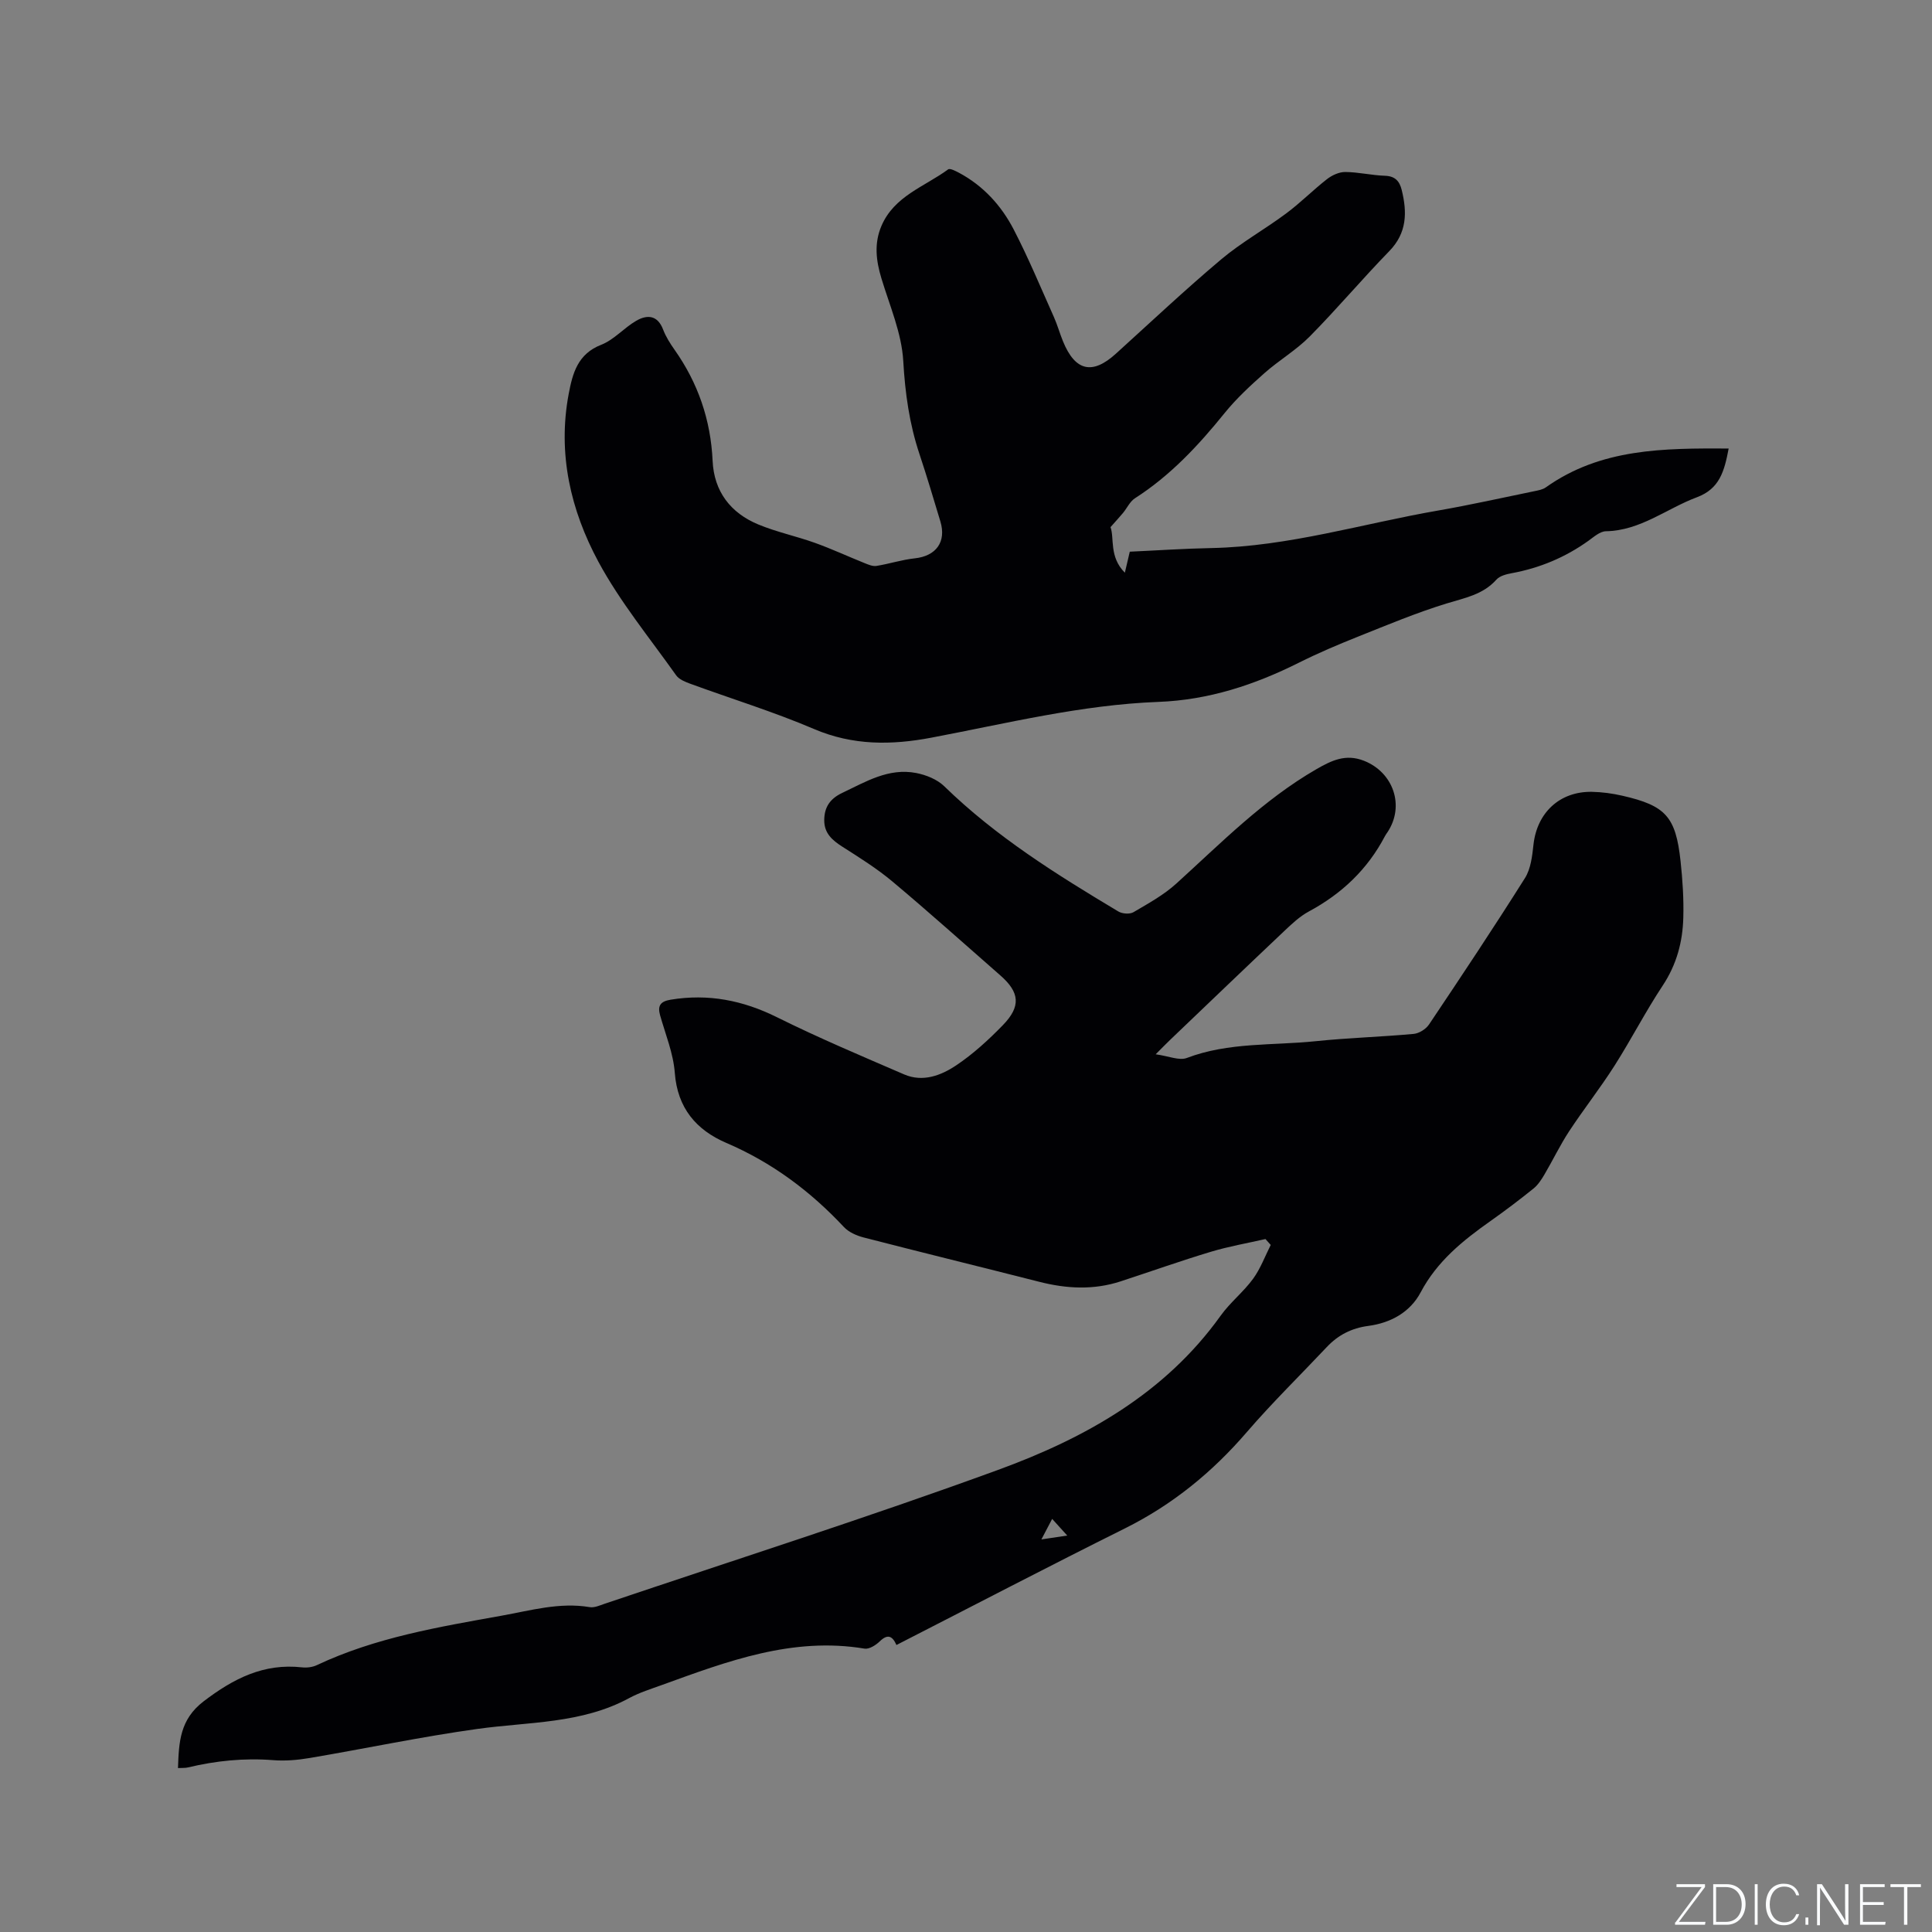 <svg enable-background="new 0 0 400 400" viewBox="0 0 400 400" xmlns="http://www.w3.org/2000/svg"><rect x="0" y="0" width="400" height="400" fill="#808080" stroke="none"/><g fill="#fafbfc"><path d="m346.9 398 5.4-7.3h-5.2v-.6h5.9v.6l-5.4 7.2h5.5l-.1.6h-6.2v-.5z"/><path d="m354.7 390.1h2.8c2.3 0 3.9 1.6 3.9 4.1s-1.6 4.3-3.9 4.3h-2.8zm.6 7.8h2c2.2 0 3.3-1.6 3.3-3.6 0-1.8-1-3.6-3.3-3.6h-2z"/><path d="m363.9 390.1v8.4h-.6v-8.4z"/><path d="m372.5 396.3c-.4 1.3-1.4 2.3-3.2 2.3-2.4 0-3.7-1.9-3.7-4.3 0-2.3 1.2-4.3 3.7-4.3 1.8 0 2.9 1 3.2 2.4h-.6c-.4-1.1-1.1-1.8-2.5-1.8-2.1 0-3 1.9-3 3.7s.9 3.7 3 3.7c1.4 0 2.1-.7 2.5-1.7z"/><path d="m373.8 398.5v-1.5h.6v1.5z"/><path d="m376.2 398.5v-8.4h1c1.3 2 4.4 6.7 4.9 7.6-.1-1.2-.1-2.4-.1-3.8v-3.8h.7v8.4h-.9c-1.2-1.9-4.4-6.8-5-7.7.1 1.1 0 2.3 0 3.9v3.9h-.6z"/><path d="m390 394.4h-4.3v3.5h4.7l-.1.6h-5.2v-8.4h5.1v.6h-4.5v3.1h4.3z"/><path d="m394.2 390.7h-2.8v-.6h6.3v.6h-2.8v7.8h-.7z"/></g><path d="m262 256.53c-3.76.86-7.59 1.52-11.28 2.63-6.28 1.89-12.47 4.09-18.7 6.13-5.62 1.84-11.24 1.53-16.9.08-12.1-3.08-24.24-6.05-36.33-9.17-1.46-.38-3.07-1.09-4.07-2.16-6.96-7.44-14.91-13.37-24.34-17.41-6.22-2.67-10.12-7.21-10.67-14.5-.3-4.03-1.93-7.98-3.05-11.94-.57-2.03.14-2.87 2.17-3.21 7.79-1.29 14.98.12 22.06 3.64 8.6 4.27 17.47 8.01 26.29 11.82 3.89 1.68 7.68.22 10.82-1.89 3.49-2.34 6.67-5.26 9.61-8.28 3.82-3.92 3.51-6.82-.52-10.34-7.42-6.49-14.76-13.09-22.32-19.42-3.22-2.7-6.84-4.96-10.4-7.23-2.09-1.34-3.73-2.78-3.72-5.46.01-2.69 1.18-4.45 3.71-5.65 4.88-2.32 9.62-5.23 15.32-4.13 2.06.4 4.35 1.32 5.81 2.74 10.73 10.46 23.31 18.31 36.05 25.93.81.49 2.36.6 3.13.15 3.07-1.8 6.27-3.56 8.88-5.93 9.26-8.4 18.04-17.36 29-23.68 3.11-1.79 6.04-3.23 9.82-1.75 6.11 2.39 8.52 9.34 4.9 14.79-.18.26-.37.52-.52.8-3.59 6.87-8.92 11.93-15.73 15.6-1.92 1.03-3.59 2.61-5.19 4.13-7.86 7.43-15.66 14.92-23.48 22.39-.76.72-1.49 1.48-3.08 3.07 2.68.36 4.87 1.36 6.45.76 8.65-3.29 17.76-2.55 26.66-3.47 6.74-.7 13.53-.89 20.29-1.51 1.14-.1 2.56-1 3.2-1.96 6.73-10.03 13.42-20.09 19.86-30.31 1.21-1.92 1.5-4.56 1.76-6.92.73-6.61 5.43-11.04 12.09-10.93 2.1.04 4.24.33 6.29.8 8.99 2.05 11.07 4.33 12.07 13.53.42 3.88.68 7.82.57 11.72-.13 5.02-1.39 9.73-4.27 14.07-3.56 5.38-6.52 11.16-9.99 16.61-2.95 4.63-6.36 8.96-9.38 13.55-1.88 2.87-3.37 5.99-5.11 8.95-.62 1.05-1.33 2.15-2.26 2.9-2.89 2.33-5.85 4.57-8.88 6.71-5.74 4.05-11.08 8.34-14.49 14.79-2.17 4.1-6.2 6.34-10.87 6.95-3.41.45-6.22 1.88-8.56 4.37-5.52 5.86-11.29 11.5-16.54 17.59-7.16 8.32-15.39 15.04-25.24 19.95-15.83 7.88-31.5 16.06-47.32 24.15-.87-1.96-1.87-2.3-3.47-.74-.81.78-2.19 1.65-3.14 1.49-14.89-2.48-28.38 2.61-41.92 7.52-2.29.83-4.65 1.56-6.78 2.71-9.87 5.36-20.84 4.91-31.48 6.4-11.63 1.62-23.14 4.06-34.72 6.02-2.48.42-5.06.64-7.55.44-5.98-.47-11.83.12-17.63 1.51-.58.14-1.21.08-2.06.13.19-5.38.37-10.04 5.31-13.82 6.19-4.72 12.45-7.92 20.39-7.03 1 .11 2.17-.04 3.07-.47 12.13-5.72 25.21-7.89 38.24-10.23 6.02-1.08 11.99-2.82 18.24-1.77.96.16 2.07-.35 3.06-.69 27.18-9.17 54.53-17.88 81.47-27.72 17.94-6.55 34.53-15.77 46.09-31.93 1.96-2.74 4.72-4.91 6.71-7.63 1.54-2.11 2.47-4.66 3.66-7.02-.33-.39-.71-.81-1.09-1.22zm-41.04 61.39c-1.39-1.54-2.26-2.49-3.12-3.45-.61 1.16-1.22 2.32-2.23 4.25 2.16-.32 3.15-.47 5.35-.8z" fill="#010104"/><path d="m229.92 109.14c.83 2.21-.33 6.15 2.97 9.43.4-1.72.66-2.81 1.02-4.35 5.54-.25 11.21-.64 16.89-.75 16.03-.33 31.32-5.06 46.95-7.77 6.68-1.16 13.3-2.65 19.94-4.01.81-.17 1.7-.32 2.35-.78 11.41-8.11 24.41-8.11 37.86-8.05-.9 4.77-1.9 8.34-6.57 10.09-6.27 2.34-11.68 6.91-18.85 7.04-1.21.02-2.47 1.15-3.58 1.95-4.81 3.45-10.11 5.67-15.94 6.74-1.1.2-2.45.55-3.14 1.32-2.8 3.14-6.58 3.79-10.34 4.95-6.24 1.92-12.29 4.45-18.37 6.88-4.13 1.65-8.23 3.39-12.2 5.38-9.18 4.59-18.68 7.72-29.08 8.11-15.95.6-31.42 4.46-47.02 7.41-8.24 1.56-16.23 1.64-24.26-1.79-8.36-3.57-17.09-6.25-25.64-9.38-1.05-.39-2.31-.89-2.91-1.73-5.51-7.77-11.63-15.22-16.12-23.55-5.75-10.68-8.46-22.38-6.14-34.71.81-4.29 1.86-8.29 6.74-10.19 2.66-1.04 4.72-3.51 7.25-4.97 2.25-1.3 4.41-1.2 5.56 1.82.56 1.47 1.43 2.85 2.34 4.14 4.89 6.92 7.52 14.56 7.91 23.06.29 6.32 3.72 10.78 9.47 13.16 3.79 1.57 7.86 2.42 11.73 3.81 3.45 1.24 6.79 2.79 10.2 4.16.8.32 1.71.73 2.5.61 2.66-.42 5.27-1.29 7.94-1.57 4.42-.47 6.6-3.4 5.31-7.66-1.41-4.66-2.79-9.33-4.33-13.95-2.09-6.26-2.97-12.61-3.35-19.25-.33-5.77-2.81-11.44-4.52-17.1-1.11-3.67-1.55-7.22 0-10.86 2.65-6.21 8.94-8.13 13.81-11.71.38-.28 1.54.33 2.25.7 5.03 2.69 8.76 6.79 11.32 11.73 3.06 5.9 5.61 12.06 8.33 18.14.73 1.64 1.21 3.39 1.89 5.05 2.53 6.16 6.07 6.96 10.93 2.55 7.23-6.55 14.34-13.25 21.8-19.53 4.19-3.53 9.07-6.24 13.48-9.53 2.95-2.19 5.55-4.84 8.45-7.1 1.03-.8 2.5-1.48 3.77-1.47 2.74.02 5.47.69 8.22.78 2.11.07 3.02 1.12 3.47 2.94 1.14 4.63 1.11 8.88-2.58 12.67-5.62 5.77-10.82 11.96-16.48 17.68-2.81 2.84-6.37 4.92-9.37 7.58-2.9 2.57-5.79 5.24-8.22 8.24-5.43 6.72-11.24 12.96-18.58 17.66-1.04.67-1.64 2.03-2.47 3.04-.68.81-1.39 1.58-2.59 2.94z" fill="#010104"/></svg>